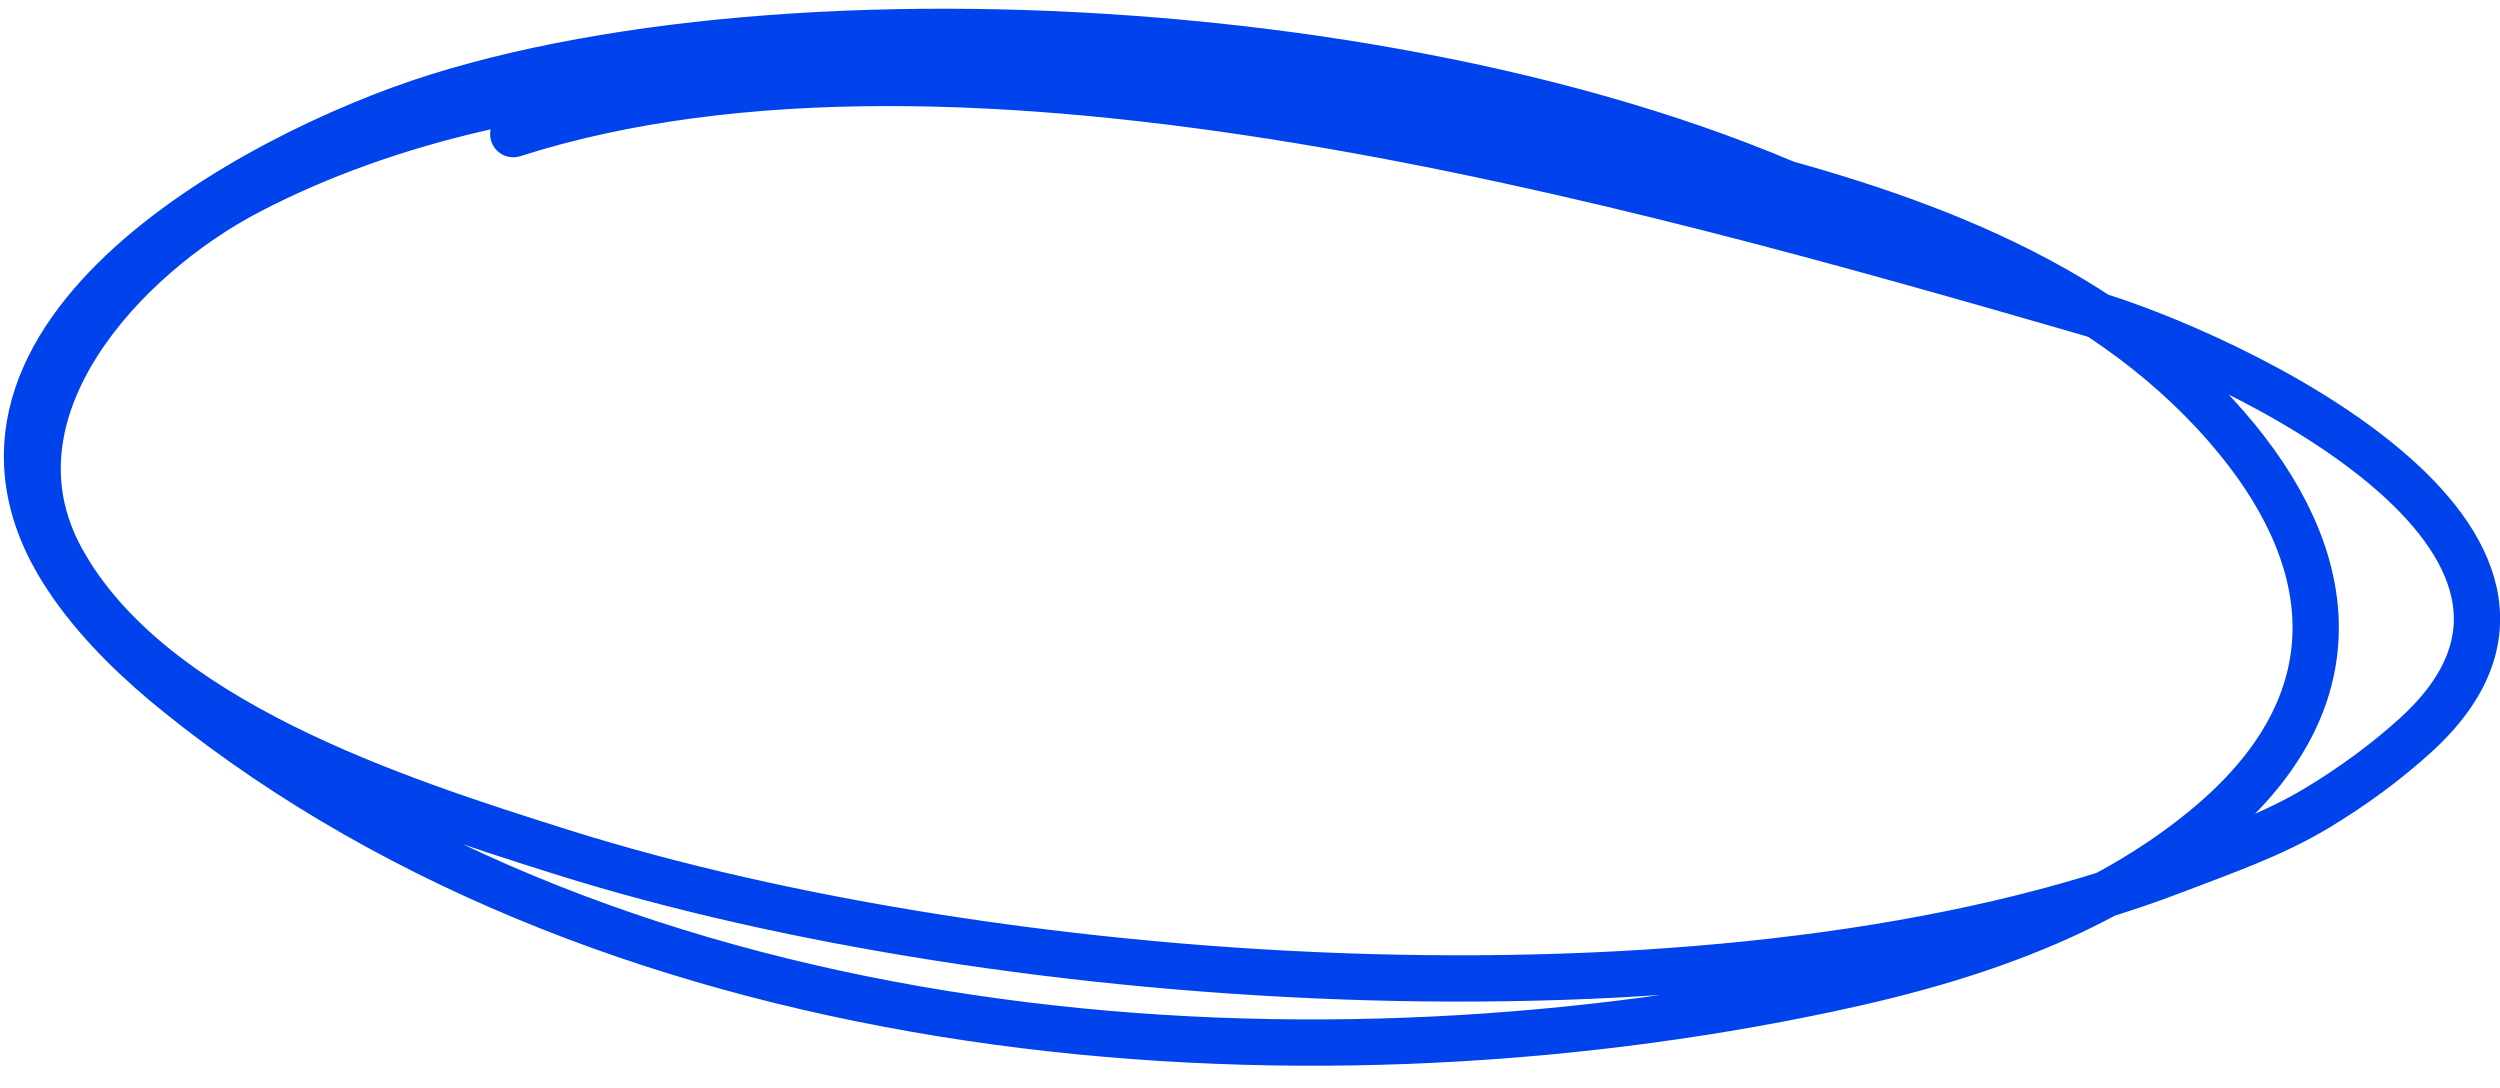 <svg width="108" height="47" viewBox="0 0 108 47" fill="none" xmlns="http://www.w3.org/2000/svg">
<path d="M84.58 11.893C68.853 1.24 36.395 -1.292 18.899 4.173C10.931 6.662 -4.206 14.855 3.107 25.256C4.396 27.091 6.046 28.655 7.781 30.047C26.875 45.364 55.863 47.622 78.988 42.72C82.437 41.989 85.859 41.038 89.081 39.57C91.491 38.471 93.867 37.034 95.857 35.261C101.681 30.07 101.071 24.046 96.186 18.433C90.522 11.925 82.03 9.076 73.93 7.091C66.848 5.355 59.69 4.306 52.426 3.762C38.803 2.74 23.069 1.849 10.745 8.27C5.362 11.075 -0.869 17.719 2.654 24.154C6.472 31.127 17.082 34.541 24.223 36.794C43.489 42.873 74.906 44.914 94.045 37.564C96.109 36.771 98.189 36.051 100.089 34.909C101.59 34.006 103.051 32.945 104.352 31.763C113.566 23.382 96.314 15.269 90.098 13.475C70.544 7.829 41.589 -0.41 22.173 5.794" stroke="#0042EC" stroke-width="2" stroke-miterlimit="1.5" stroke-linecap="round" stroke-linejoin="round"/>
</svg>
